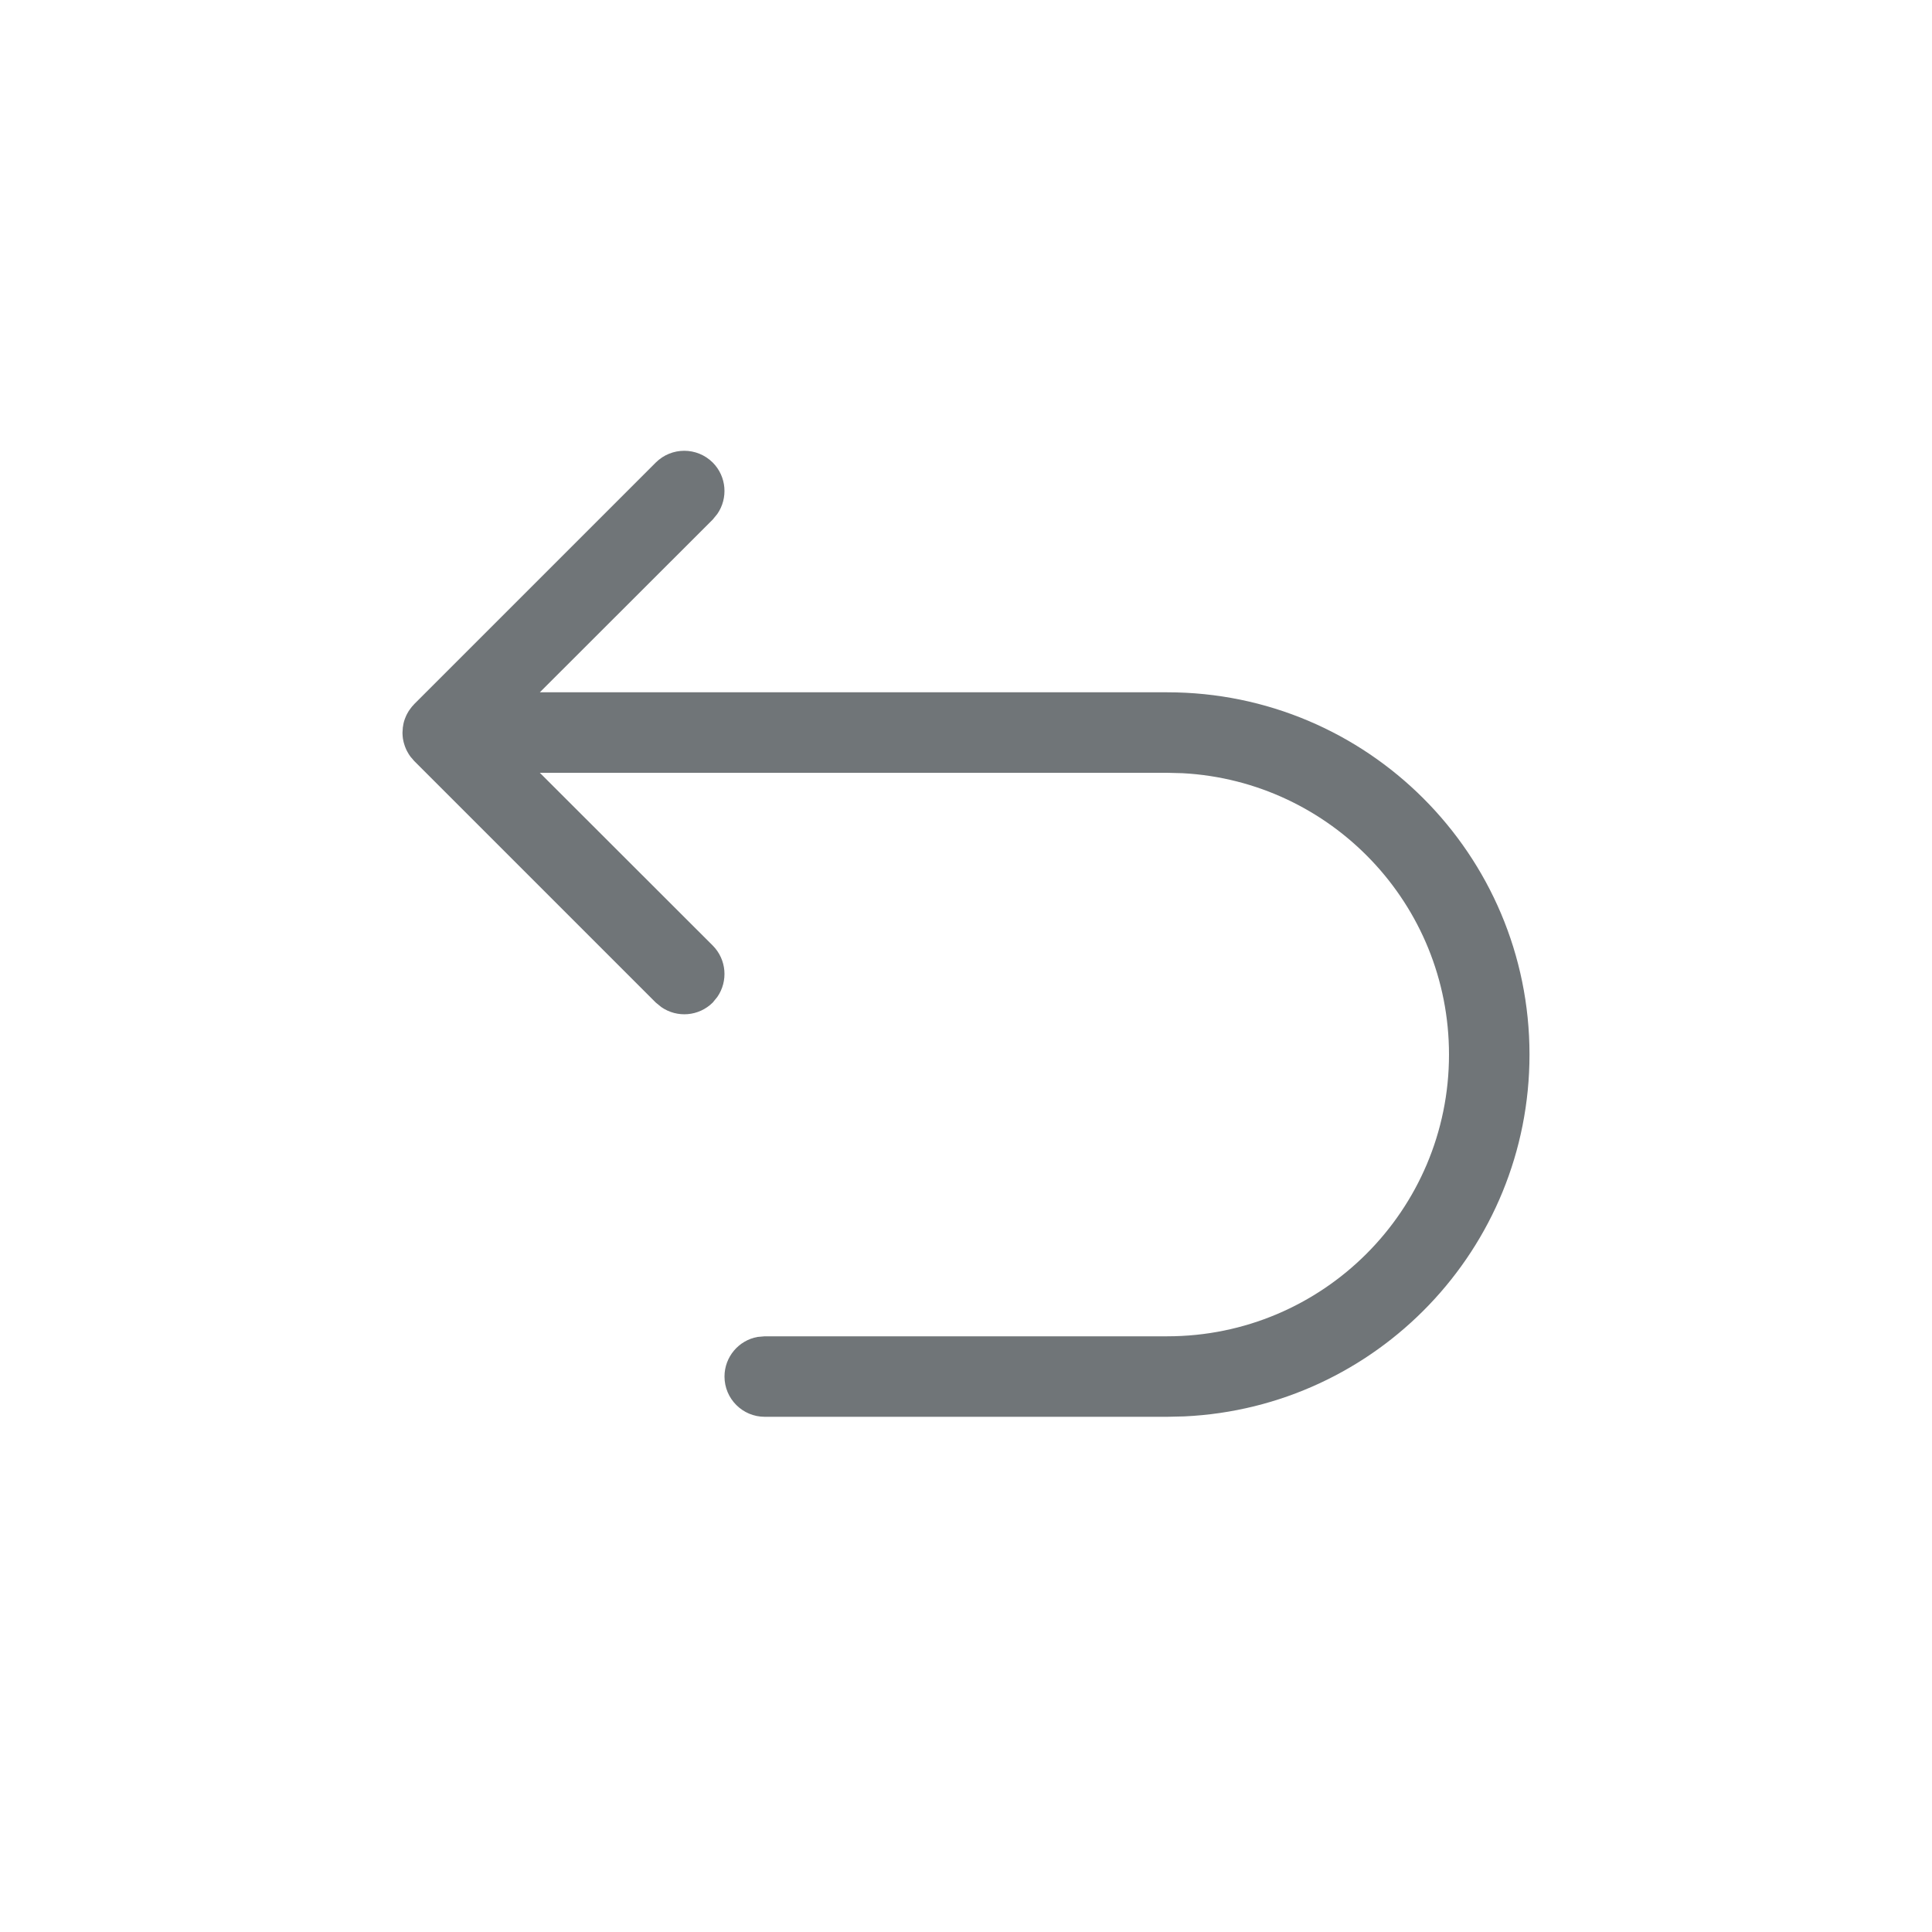 <svg xmlns="http://www.w3.org/2000/svg" width="24" height="24" viewBox="0 0 24 24">
  <path fill="#707578" fill-rule="evenodd" d="M8.854,11.746 C9.027,11.92 9.046,12.189 8.911,12.384 L8.854,12.454 C8.68,12.627 8.411,12.646 8.216,12.511 L8.146,12.454 L5.146,9.454 L5.135,9.441 C5.123,9.429 5.112,9.416 5.102,9.402 L5.146,9.454 C5.12,9.427 5.096,9.398 5.077,9.367 C5.07,9.356 5.063,9.344 5.057,9.332 C5.05,9.318 5.043,9.305 5.038,9.291 C5.032,9.277 5.027,9.263 5.023,9.249 C5.018,9.234 5.014,9.22 5.011,9.205 C5.009,9.195 5.007,9.185 5.005,9.174 C5.002,9.153 5.001,9.132 5,9.112 C5,9.108 5,9.104 5,9.1 L5,9.089 C5.001,9.068 5.002,9.047 5.005,9.026 L5,9.1 C5,9.064 5.004,9.029 5.011,8.995 C5.014,8.98 5.018,8.964 5.023,8.949 C5.028,8.935 5.032,8.922 5.038,8.909 C5.043,8.895 5.05,8.882 5.057,8.868 C5.063,8.856 5.07,8.844 5.077,8.833 C5.081,8.827 5.085,8.821 5.089,8.816 L5.102,8.798 C5.112,8.784 5.123,8.771 5.135,8.759 L5.146,8.746 L8.146,5.746 C8.342,5.551 8.658,5.551 8.854,5.746 C9.027,5.92 9.046,6.189 8.911,6.384 L8.854,6.454 L6.706,8.6 L14.5,8.6 C16.985,8.6 19,10.615 19,13.1 C19,15.514 17.099,17.484 14.712,17.595 L14.5,17.6 L9.5,17.6 C9.224,17.6 9,17.376 9,17.1 C9,16.855 9.177,16.65 9.41,16.608 L9.5,16.6 L14.5,16.6 C16.433,16.6 18,15.033 18,13.1 C18,11.231 16.536,9.705 14.692,9.605 L14.5,9.6 L6.706,9.6 L8.854,11.746 Z"/>
</svg>
